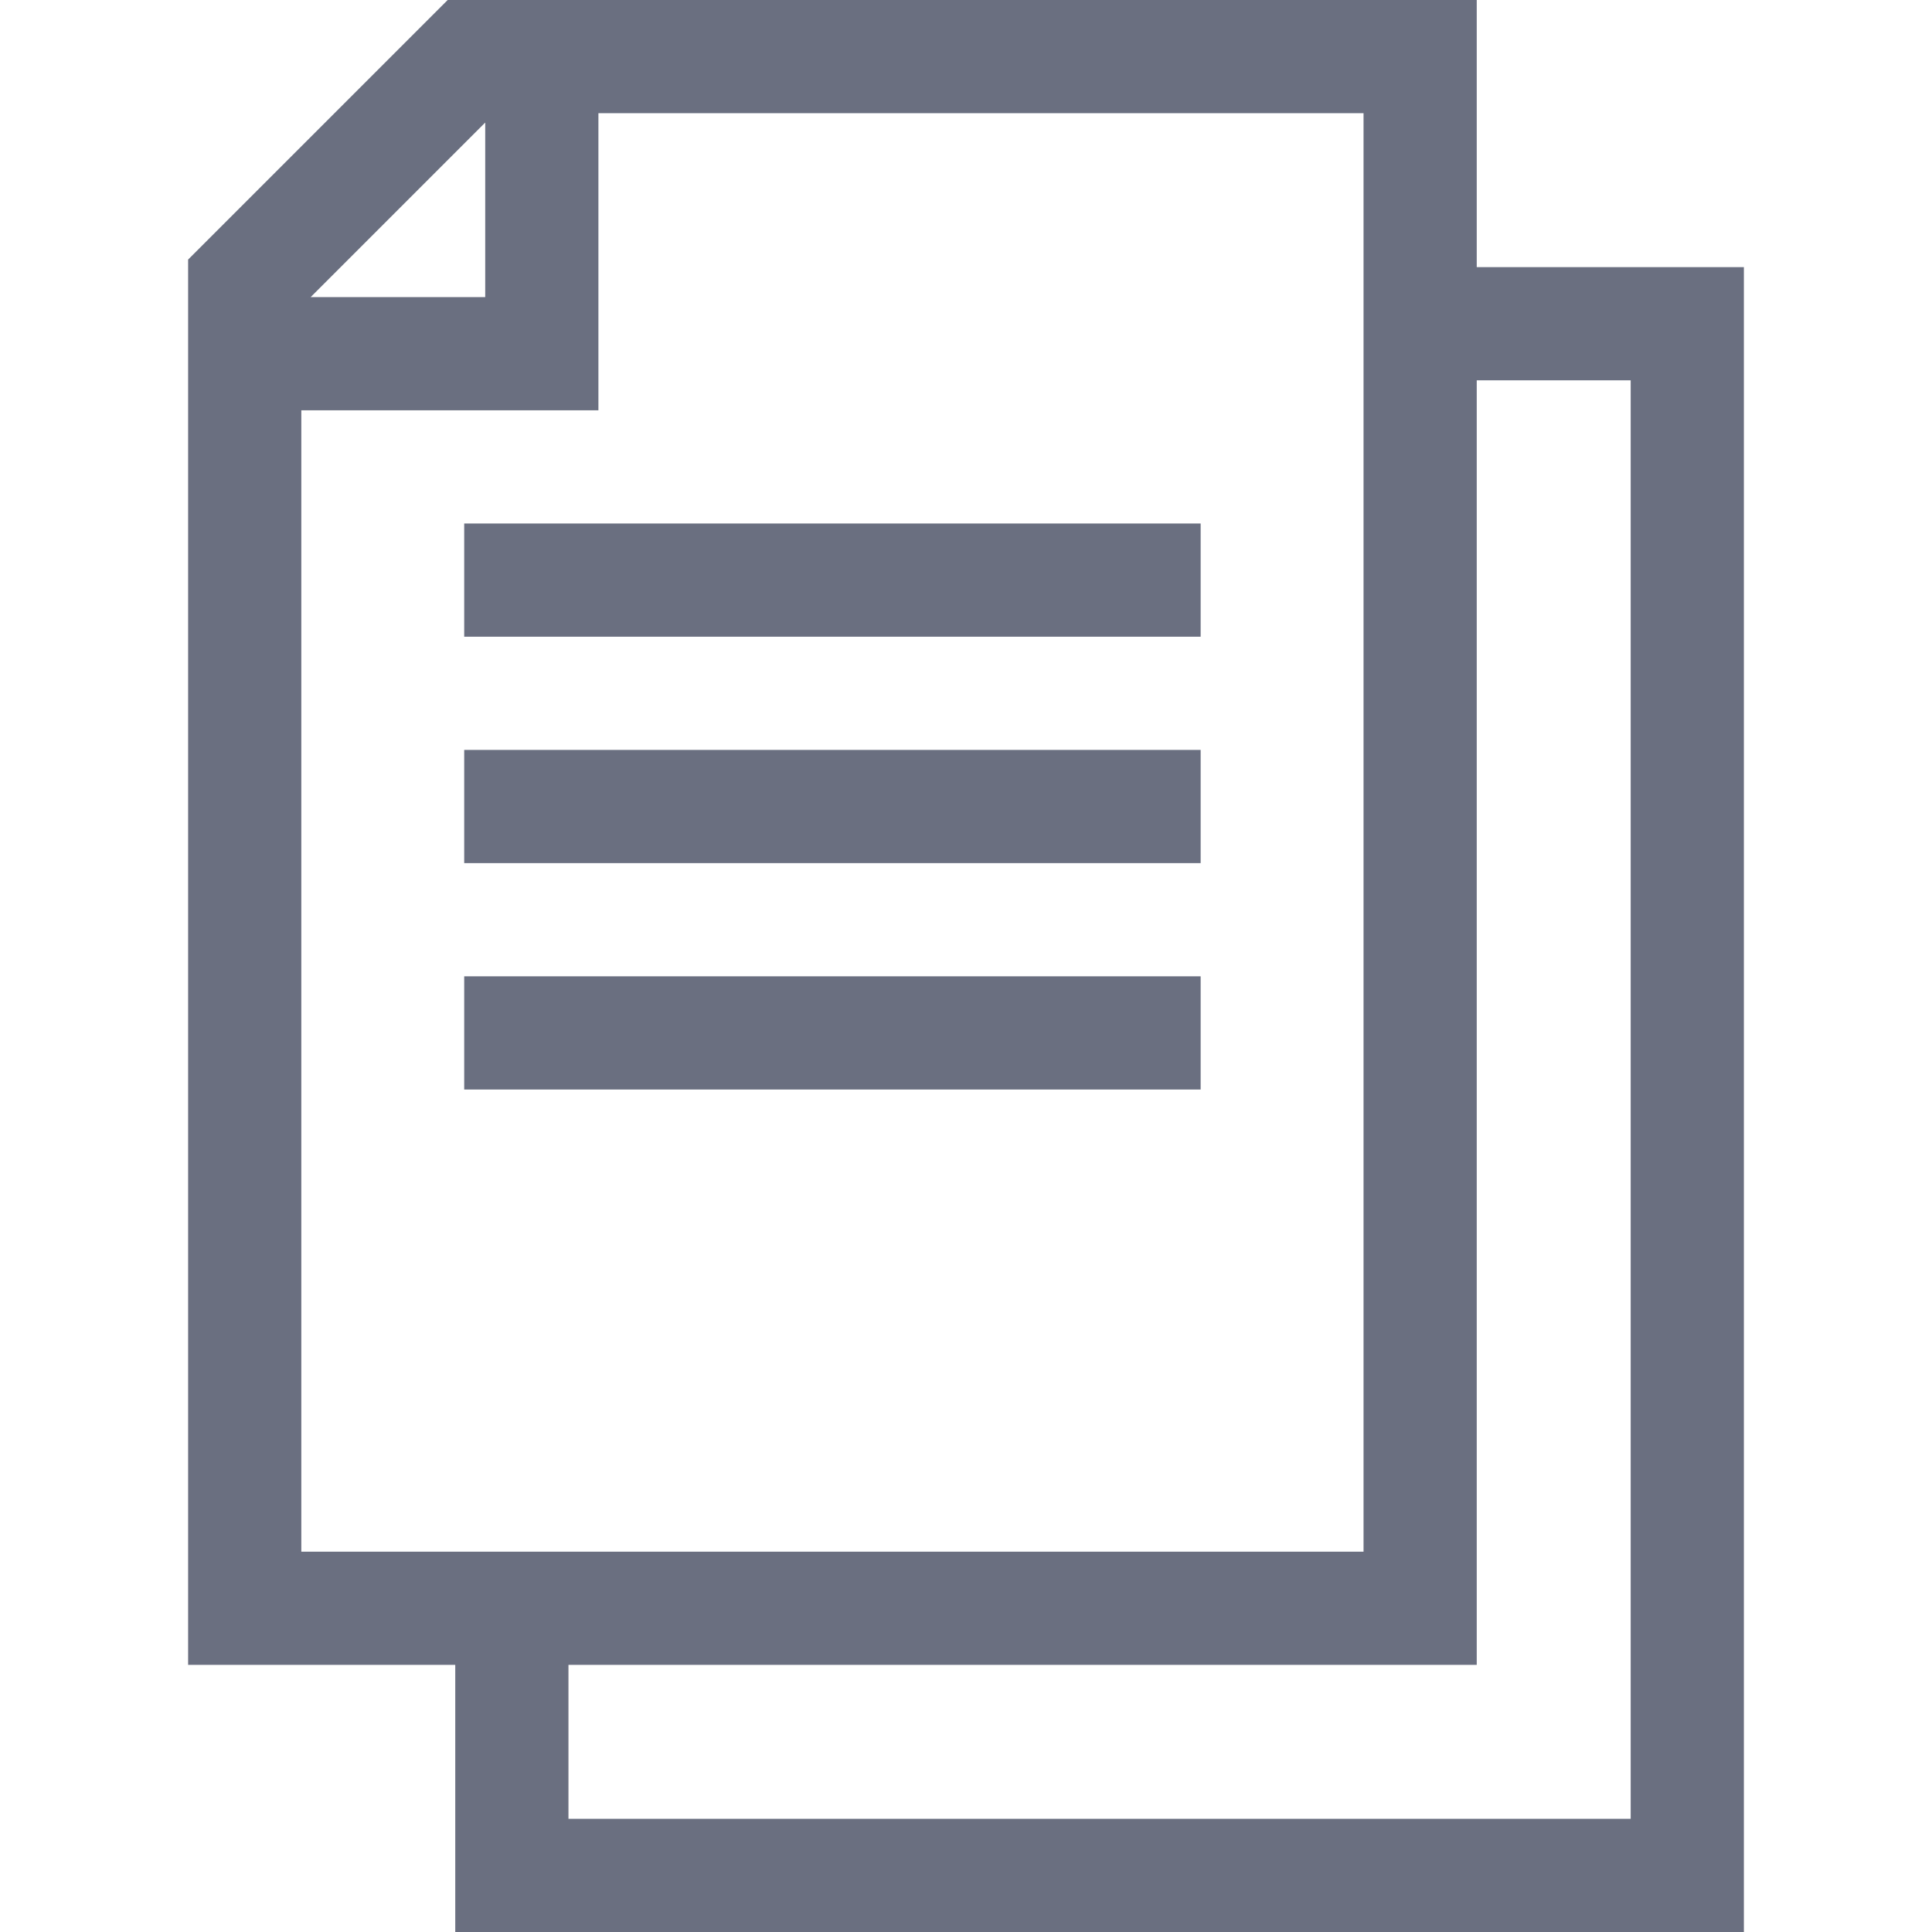 <svg width="512" height="512" viewBox="0 0 512 512" fill="none" xmlns="http://www.w3.org/2000/svg">
<path d="M391.352 70.795V0H118.638L49.852 68.787V441.205H120.647V512H462.148V70.795H391.352ZM128.586 32.479V78.734H82.331L128.586 32.479ZM79.852 108.734H158.586V30H361.352V411.205H79.852V108.734ZM432.148 482H150.647V441.205H391.352V100.795H432.148V482Z" fill="#6A6F80"/>
<path d="M123.019 138.734H318.185V168.734H123.019V138.734Z" fill="#6A6F80"/>
<path d="M123.019 198.734H318.185V228.734H123.019V198.734Z" fill="#6A6F80"/>
<path d="M123.019 258.734H318.185V288.734H123.019V258.734Z" fill="#6A6F80"/>
</svg>
